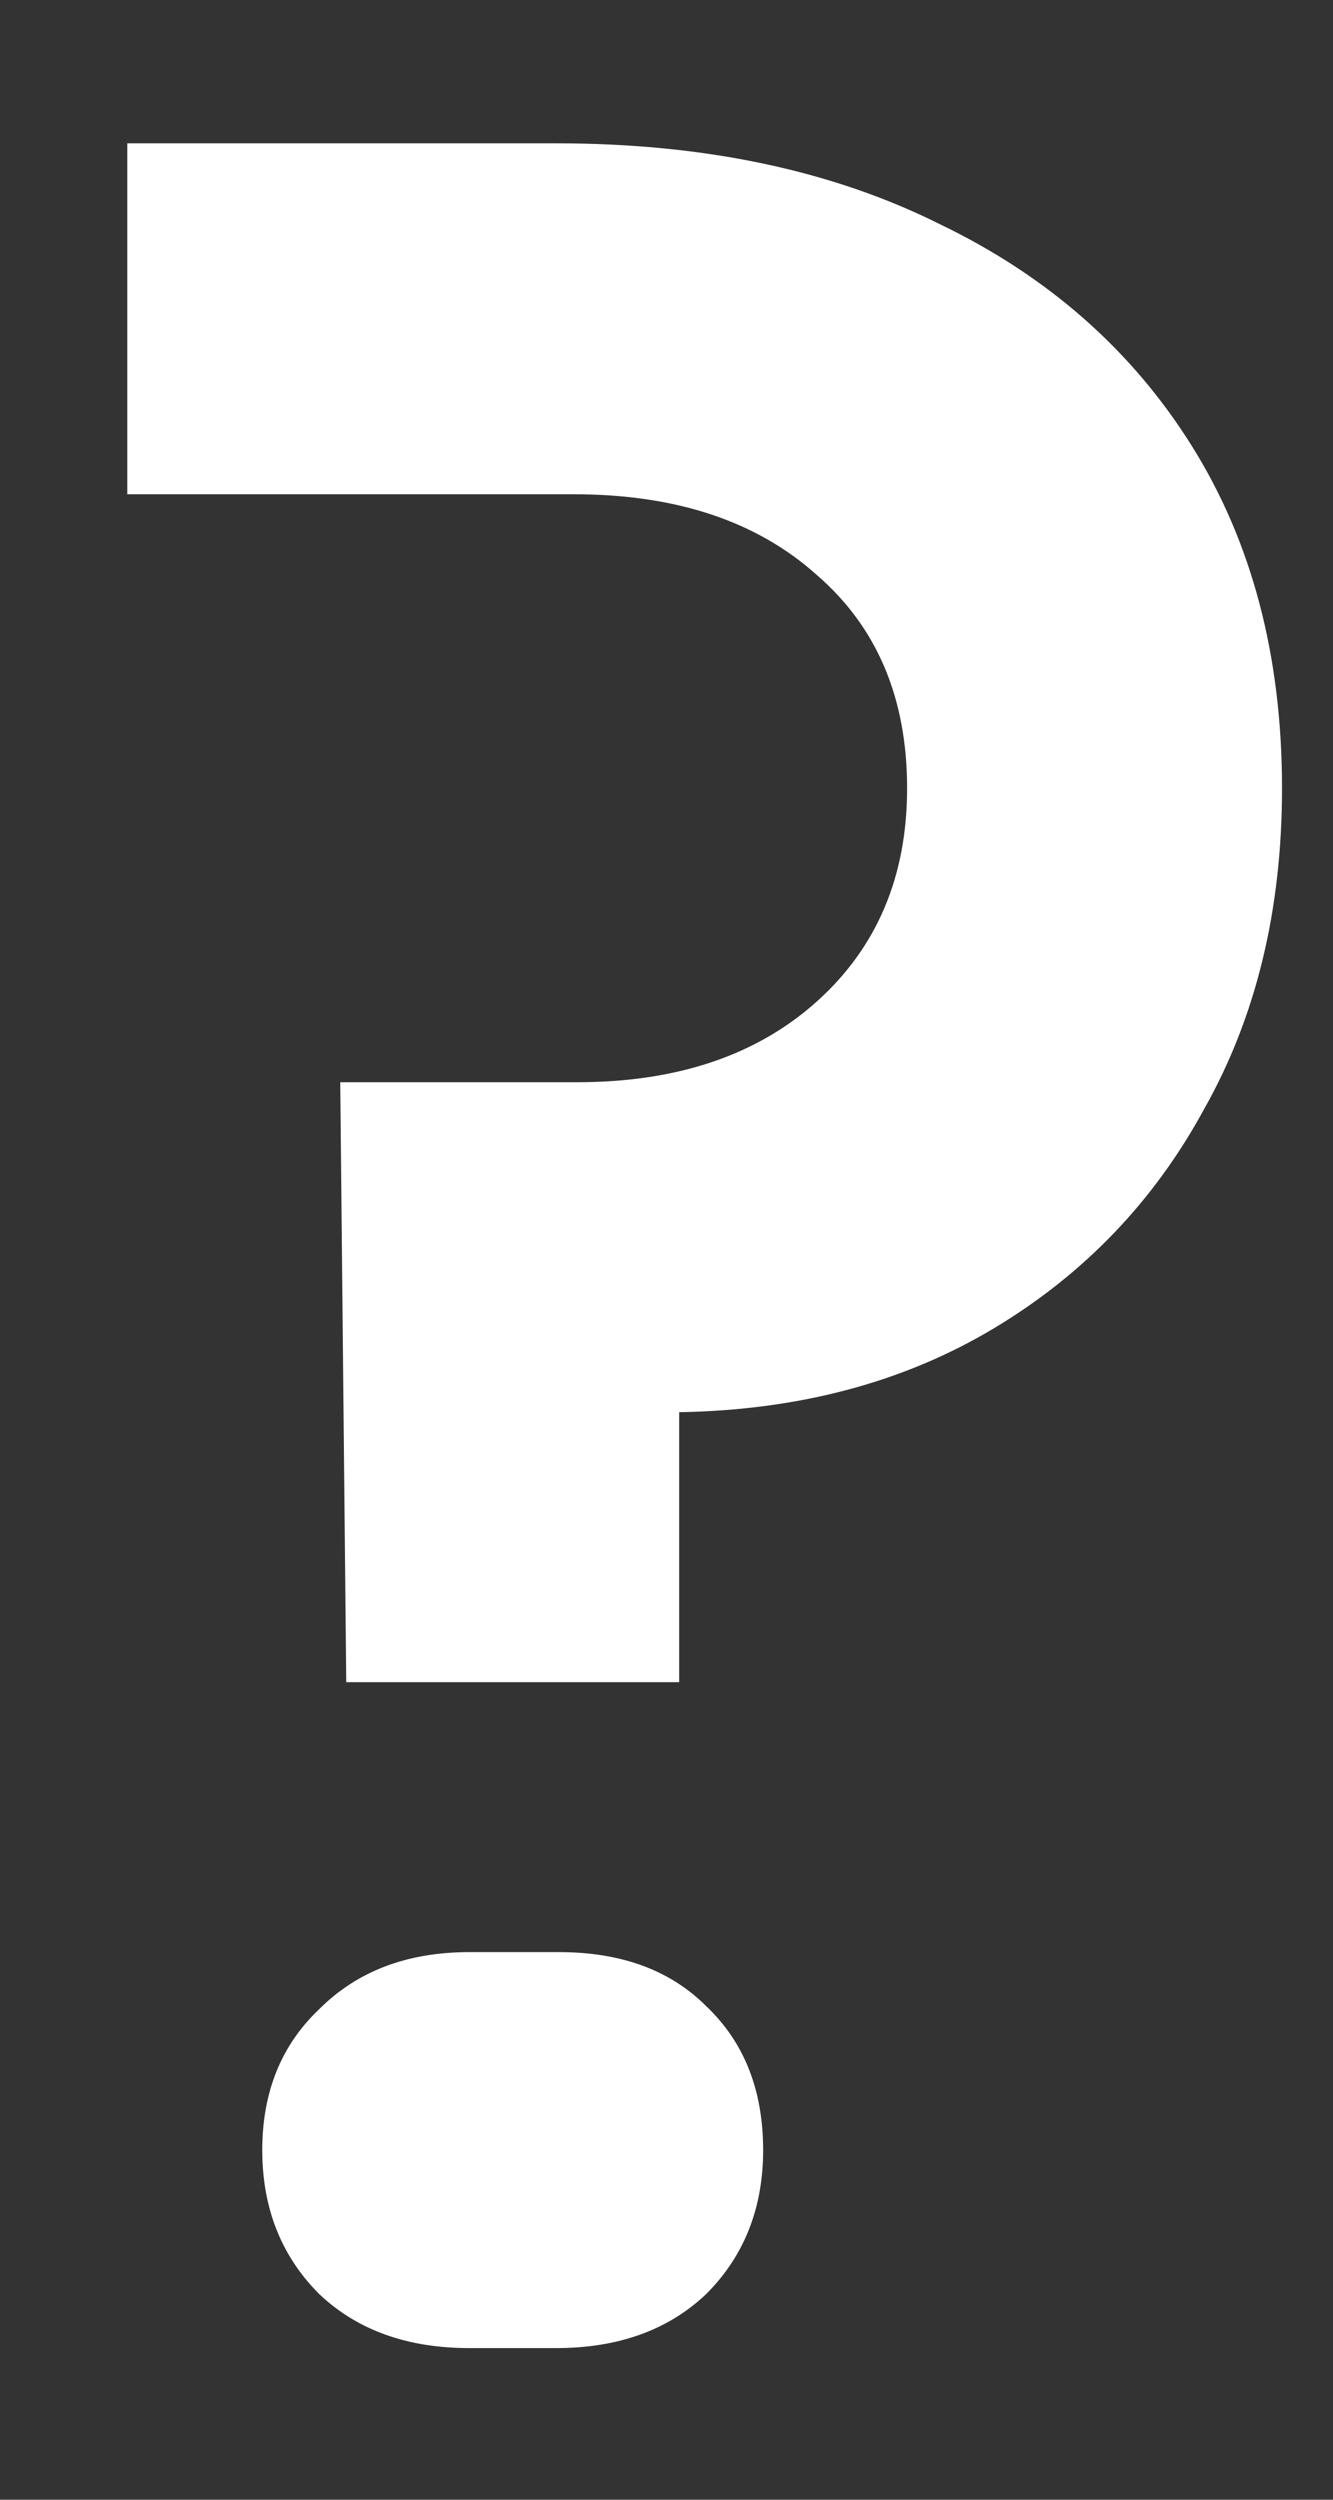 <svg width="8" height="15" viewBox="0 0 8 15" fill="none" xmlns="http://www.w3.org/2000/svg">
<rect x="0" y="0" width="8" height="15" fill="#333333" stroke="none"/>
<path d="M2.078 10.094L2.042 6.494H3.464C4.064 6.494 4.544 6.332 4.904 6.008C5.264 5.684 5.444 5.258 5.444 4.73C5.444 4.19 5.264 3.764 4.904 3.452C4.544 3.128 4.058 2.966 3.446 2.966H0.764V0.86H3.338C4.226 0.86 4.994 1.022 5.642 1.346C6.29 1.658 6.794 2.102 7.154 2.678C7.514 3.254 7.694 3.938 7.694 4.73C7.694 5.462 7.538 6.104 7.226 6.656C6.926 7.208 6.506 7.646 5.966 7.97C5.426 8.294 4.796 8.462 4.076 8.474V10.094H2.078ZM2.816 14.09C2.444 14.09 2.144 13.982 1.916 13.766C1.688 13.538 1.574 13.25 1.574 12.902C1.574 12.554 1.688 12.272 1.916 12.056C2.144 11.828 2.444 11.714 2.816 11.714H3.356C3.728 11.714 4.022 11.822 4.238 12.038C4.466 12.254 4.58 12.542 4.58 12.902C4.58 13.25 4.466 13.538 4.238 13.766C4.01 13.982 3.71 14.09 3.338 14.09H2.816Z" fill="white"/>
</svg>
